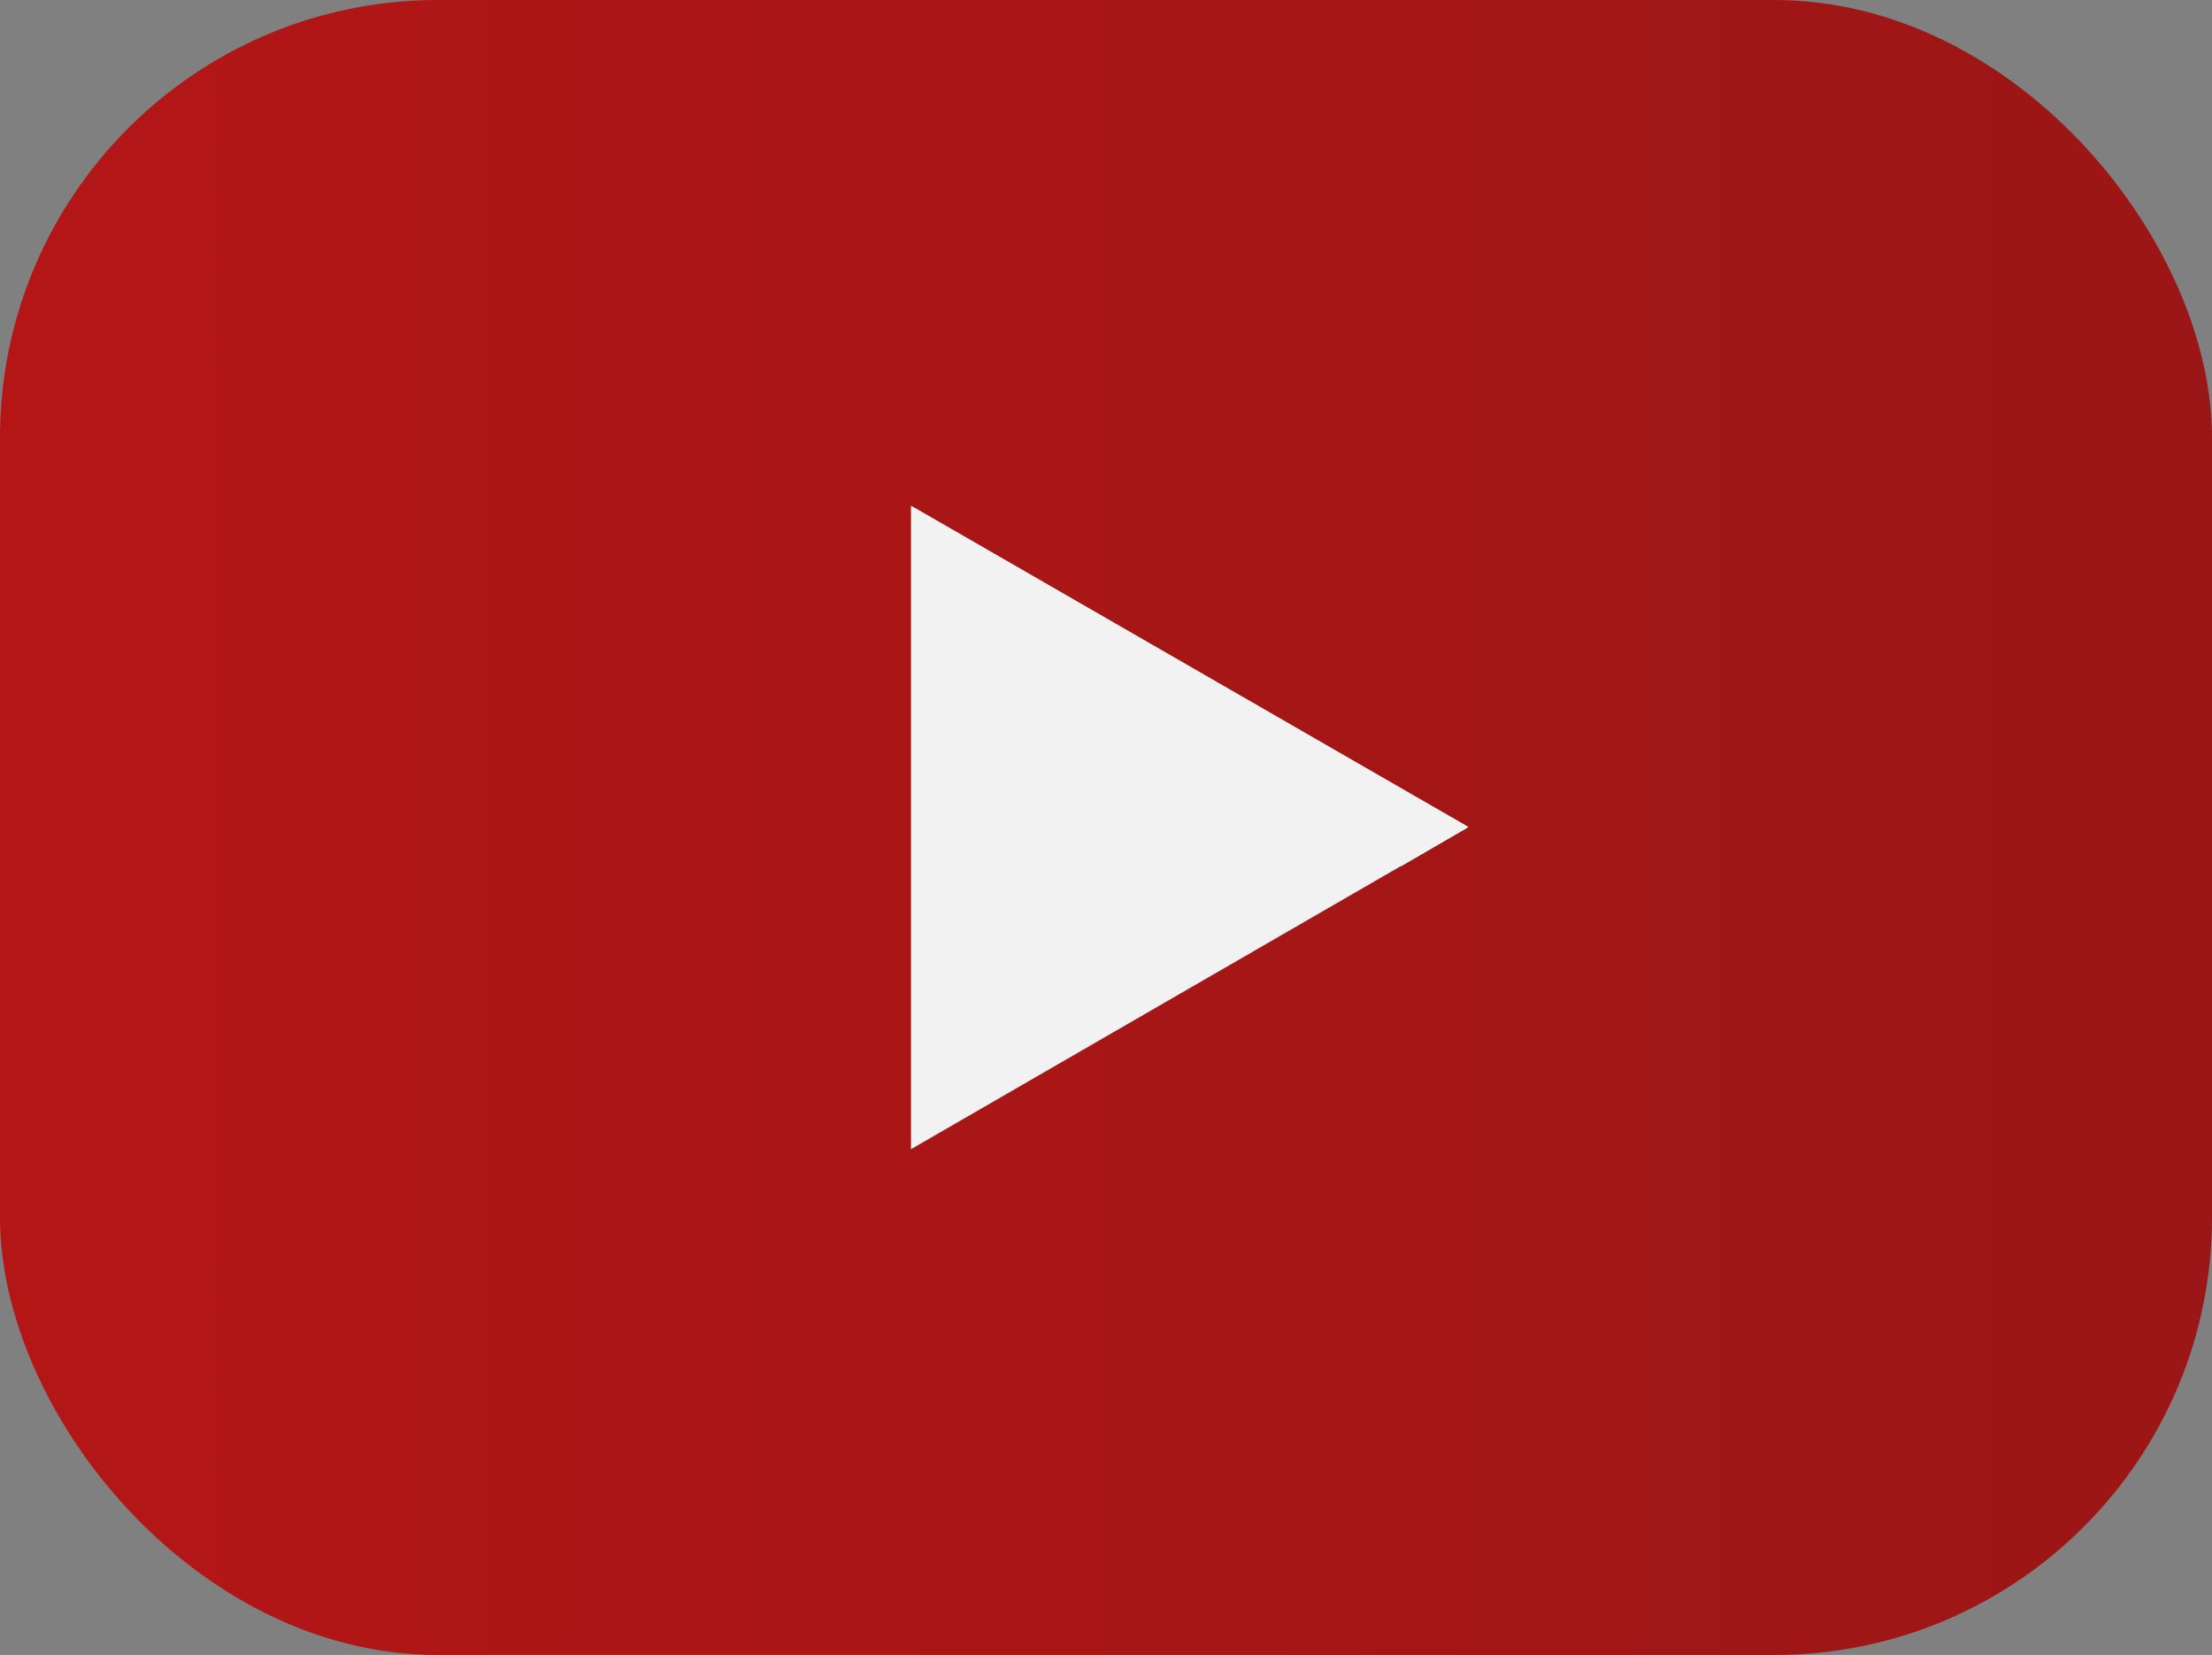 <svg xmlns="http://www.w3.org/2000/svg" xmlns:xlink="http://www.w3.org/1999/xlink" viewBox="0 0 26.03 19.47"><rect x="0" y="0" width="26.03" height="19.47" fill="#808080" stroke="none"/><defs><style>.cls-1{fill:url(#linear-gradient);}.cls-2{fill:#f2f2f3;}</style><linearGradient id="linear-gradient" y1="9.74" x2="26.03" y2="9.74" gradientUnits="userSpaceOnUse"><stop offset="0" stop-color="#b41616"/><stop offset="1" stop-color="#9b1616"/></linearGradient></defs><title>Asset 35</title><g id="Layer_2" data-name="Layer 2"><g id="Layer_1-2" data-name="Layer 1"><rect class="cls-1" width="26.03" height="19.47" rx="5.15" ry="5.15"/><polygon class="cls-2" points="10.72 5.95 17.28 9.73 10.72 13.52 10.72 5.95"/><polygon class="cls-2" points="10.72 5.95 16.49 10.19 17.28 9.73 10.72 5.95"/></g></g></svg>